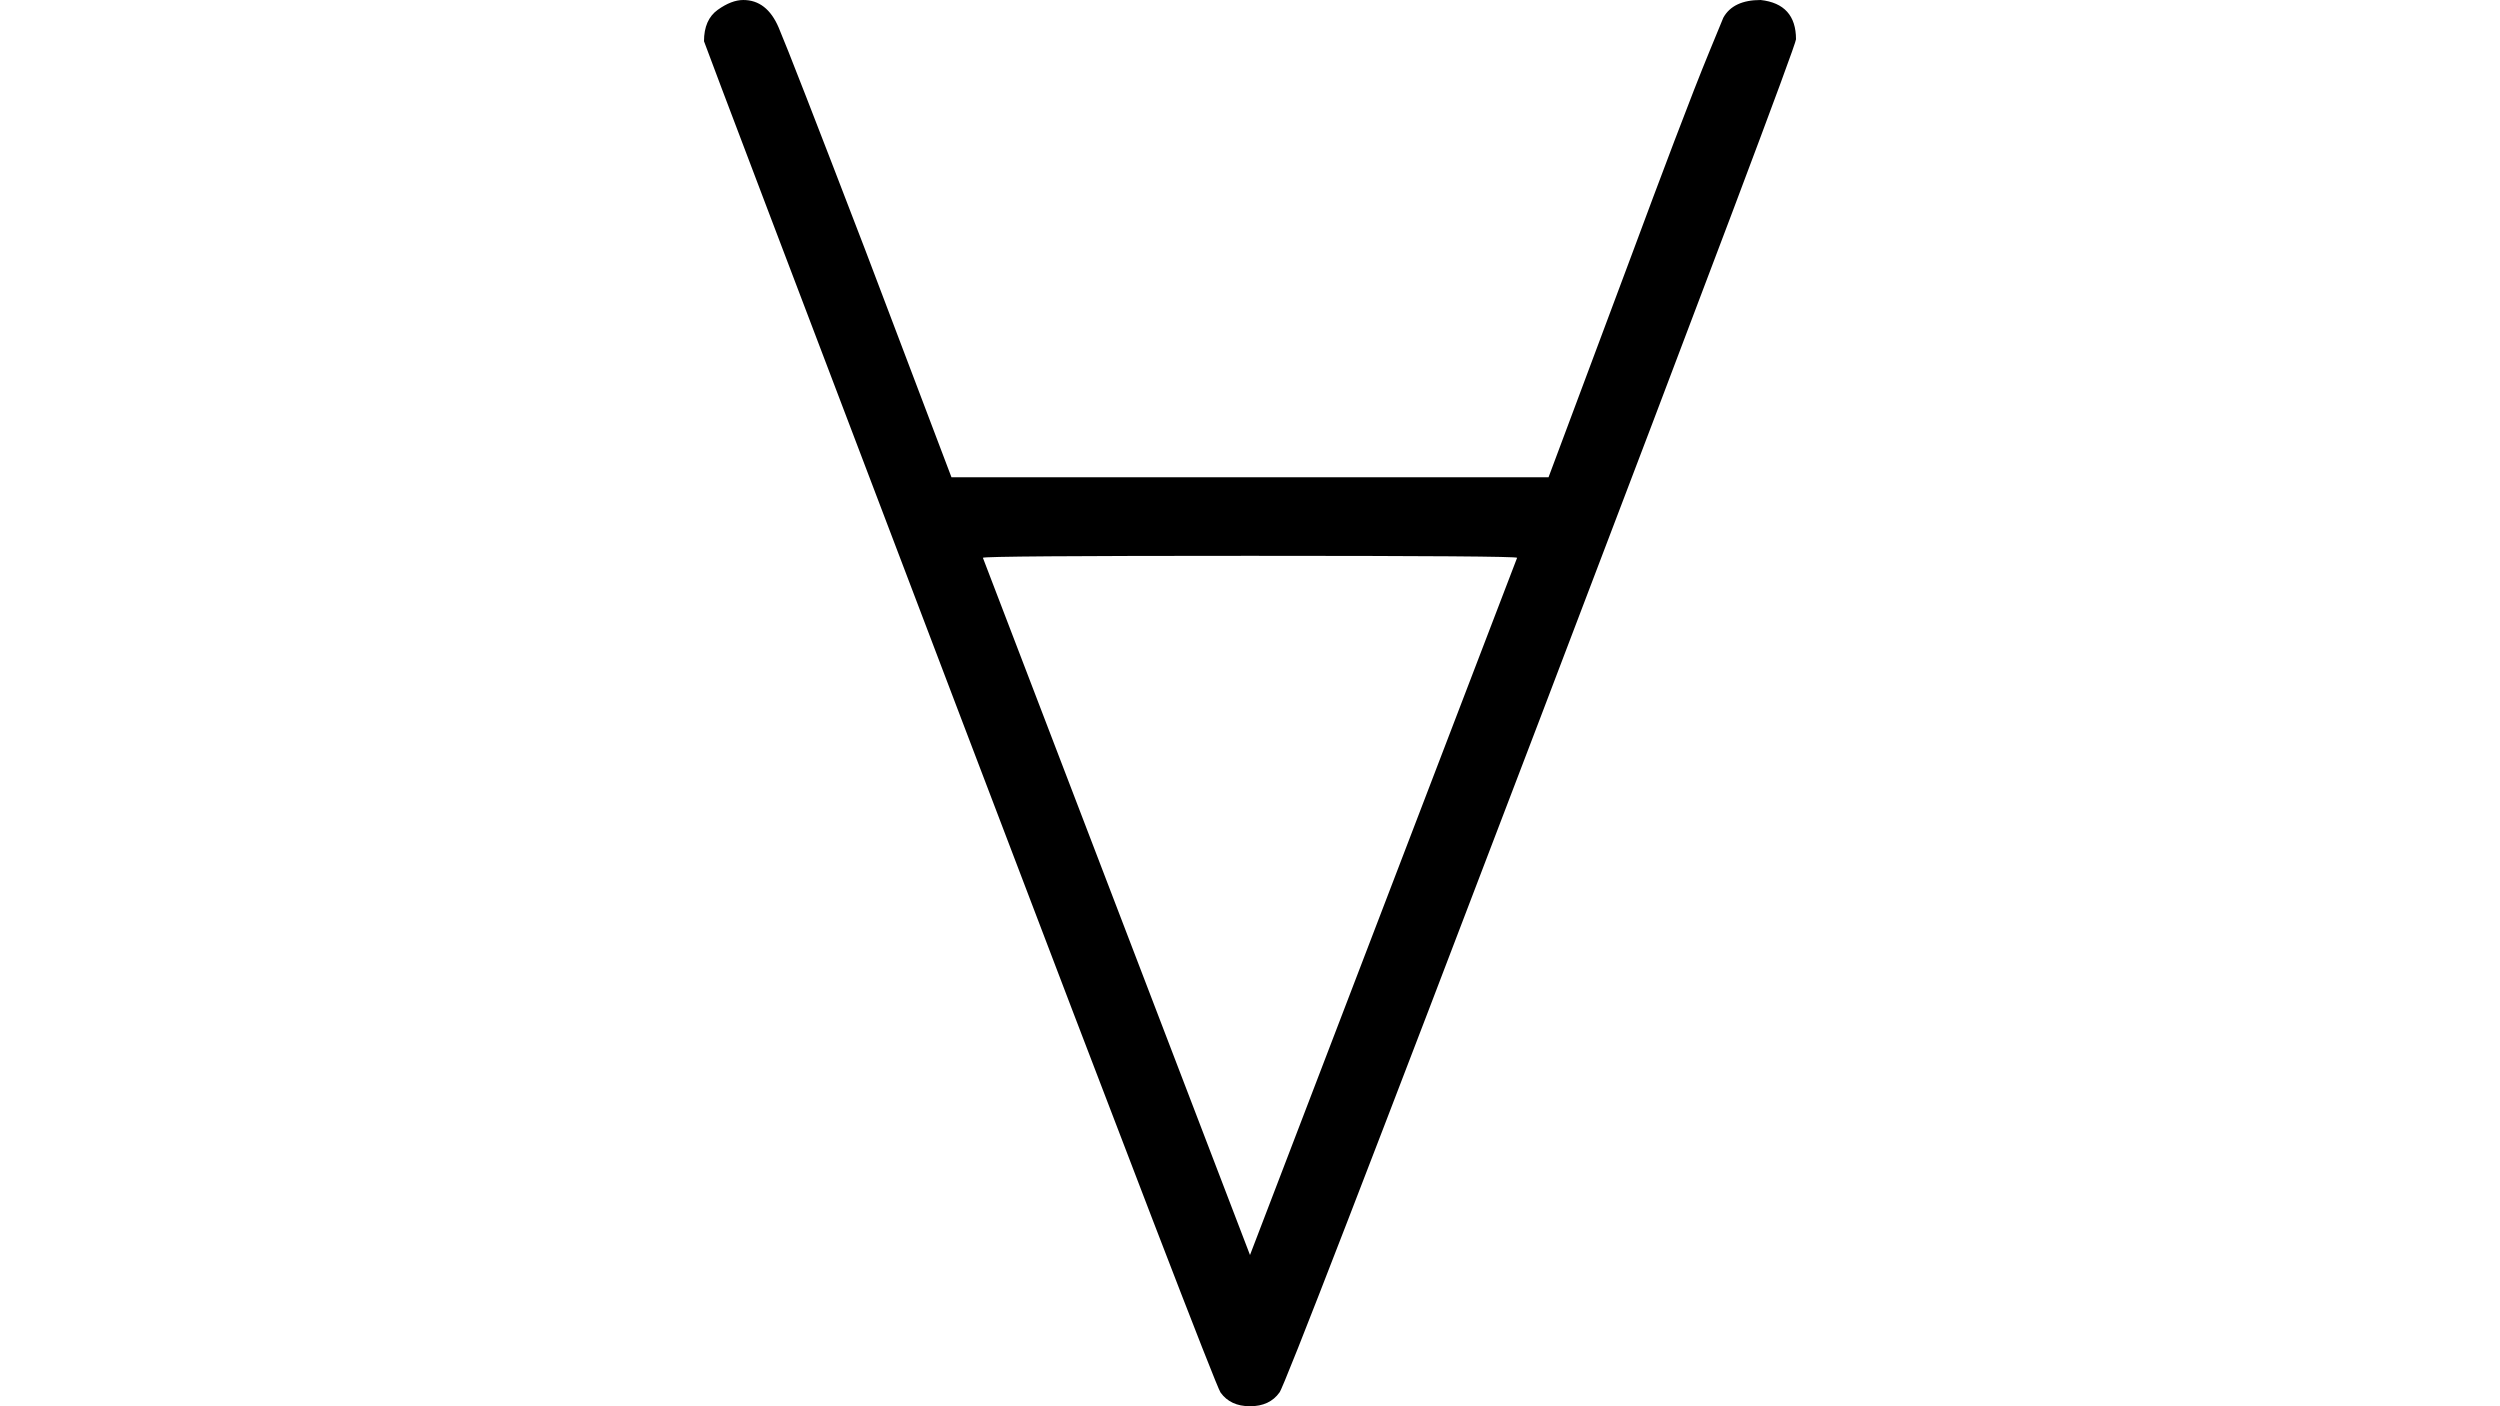 <?xml version="1.0" encoding="UTF-8" standalone="no" ?>
<svg xmlns="http://www.w3.org/2000/svg" width="1920px" height="1080px" viewBox="0 -694 556 716"
     xmlns:xlink="http://www.w3.org/1999/xlink" aria-hidden="true" style="">
    <defs>
        <path id="MJX-2797-TEX-N-2200"
              d="M0 673Q0 684 7 689T20 694Q32 694 38 680T82 567L126 451H430L473 566Q483 593 494 622T512 668T519 685Q524 694 538 694Q556 692 556 674Q556 670 426 329T293 -15Q288 -22 278 -22T263 -15Q260 -11 131 328T0 673ZM414 410Q414 411 278 411T142 410L278 55L414 410Z"></path>
    </defs>
    <g stroke="currentColor" fill="currentColor" stroke-width="0" transform="matrix(1 0 0 -1 0 0)">
        <g data-mml-node="math">
            <g data-mml-node="mi" data-semantic-type="prefixop" data-semantic-role="prefix function"
               data-semantic-font="normal" data-semantic-annotation="nemeth:number" data-semantic-id="0"
               data-semantic-speech="for-all">
                <use xlink:href="#MJX-2797-TEX-N-2200"></use>
            </g>
        </g>
    </g>
</svg>
